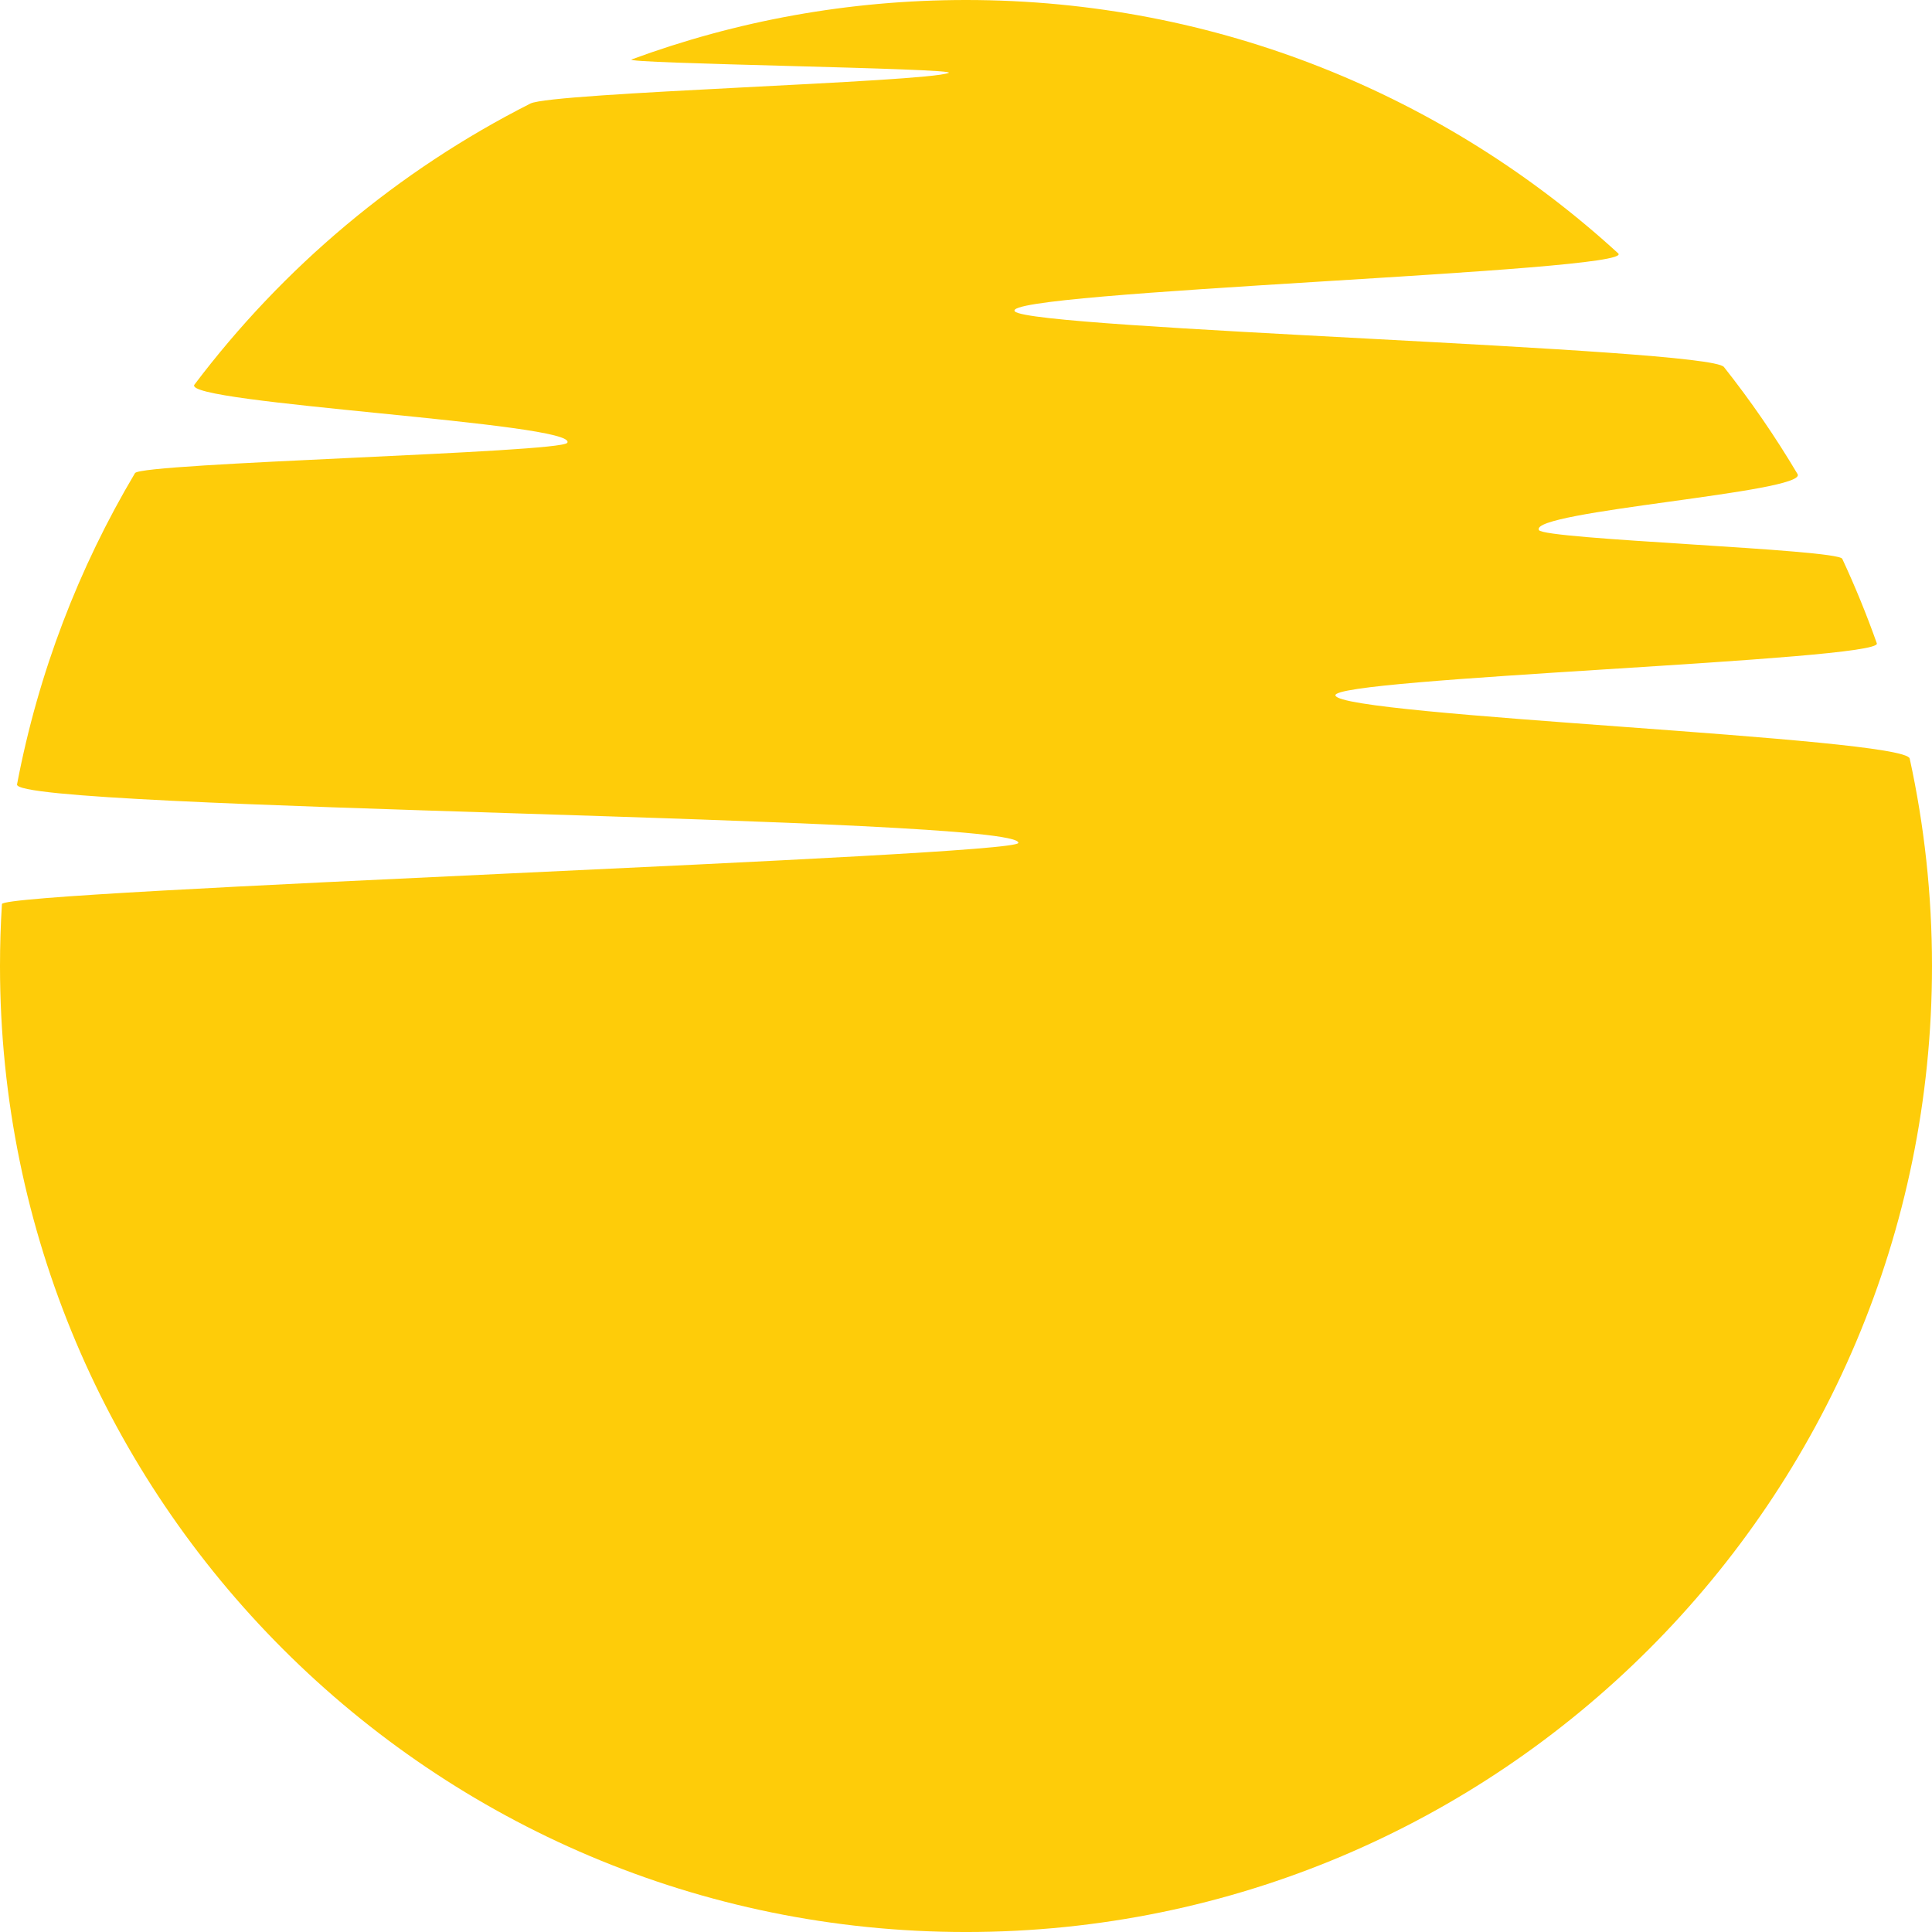 <svg version="1.1" id="图层_1" x="0px" y="0px" width="159.01px" height="159.011px" viewBox="0 0 159.01 159.011" enable-background="new 0 0 159.01 159.011" xml:space="preserve" xmlns="http://www.w3.org/2000/svg" xmlns:xlink="http://www.w3.org/1999/xlink" xmlns:xml="http://www.w3.org/XML/1998/namespace">
  <path fill="#FECC09" d="M159.01,79.505c0,43.909-35.596,79.506-79.504,79.506C35.595,159.011,0,123.414,0,79.505
	c0-1.712,0.053-3.411,0.159-5.096c0.071-1.118,83.539-3.931,83.655-5.035c0.232-2.2-82.819-2.672-82.412-4.815
	c1.749-9.2,5.084-17.84,9.71-25.622c0.5-0.84,35.046-1.67,35.574-2.49c1.059-1.639-31.855-3.237-30.682-4.791
	c7.299-9.67,16.756-17.622,27.654-23.136C45.452,7.614,76.209,6.772,78.078,6c0.938-0.387-27.043-0.757-26.089-1.109
	C60.563,1.728,69.833,0,79.506,0c20.688,0,39.533,7.903,53.678,20.854c1.663,1.523-51.188,3.117-49.658,4.775
	c1.359,1.475,57.112,3.001,58.358,4.575c2.21,2.792,4.235,5.736,6.06,8.813c0.893,1.504-22.085,3.041-21.29,4.607
	c0.396,0.782,24.6,1.571,24.971,2.368c1.054,2.264,2.004,4.586,2.845,6.96c0.5,1.412-44.979,2.843-44.559,4.291
	c0.497,1.707,46.88,3.437,47.264,5.189C158.377,67.932,159.01,73.644,159.01,79.505z" class="color c1"/>
</svg>